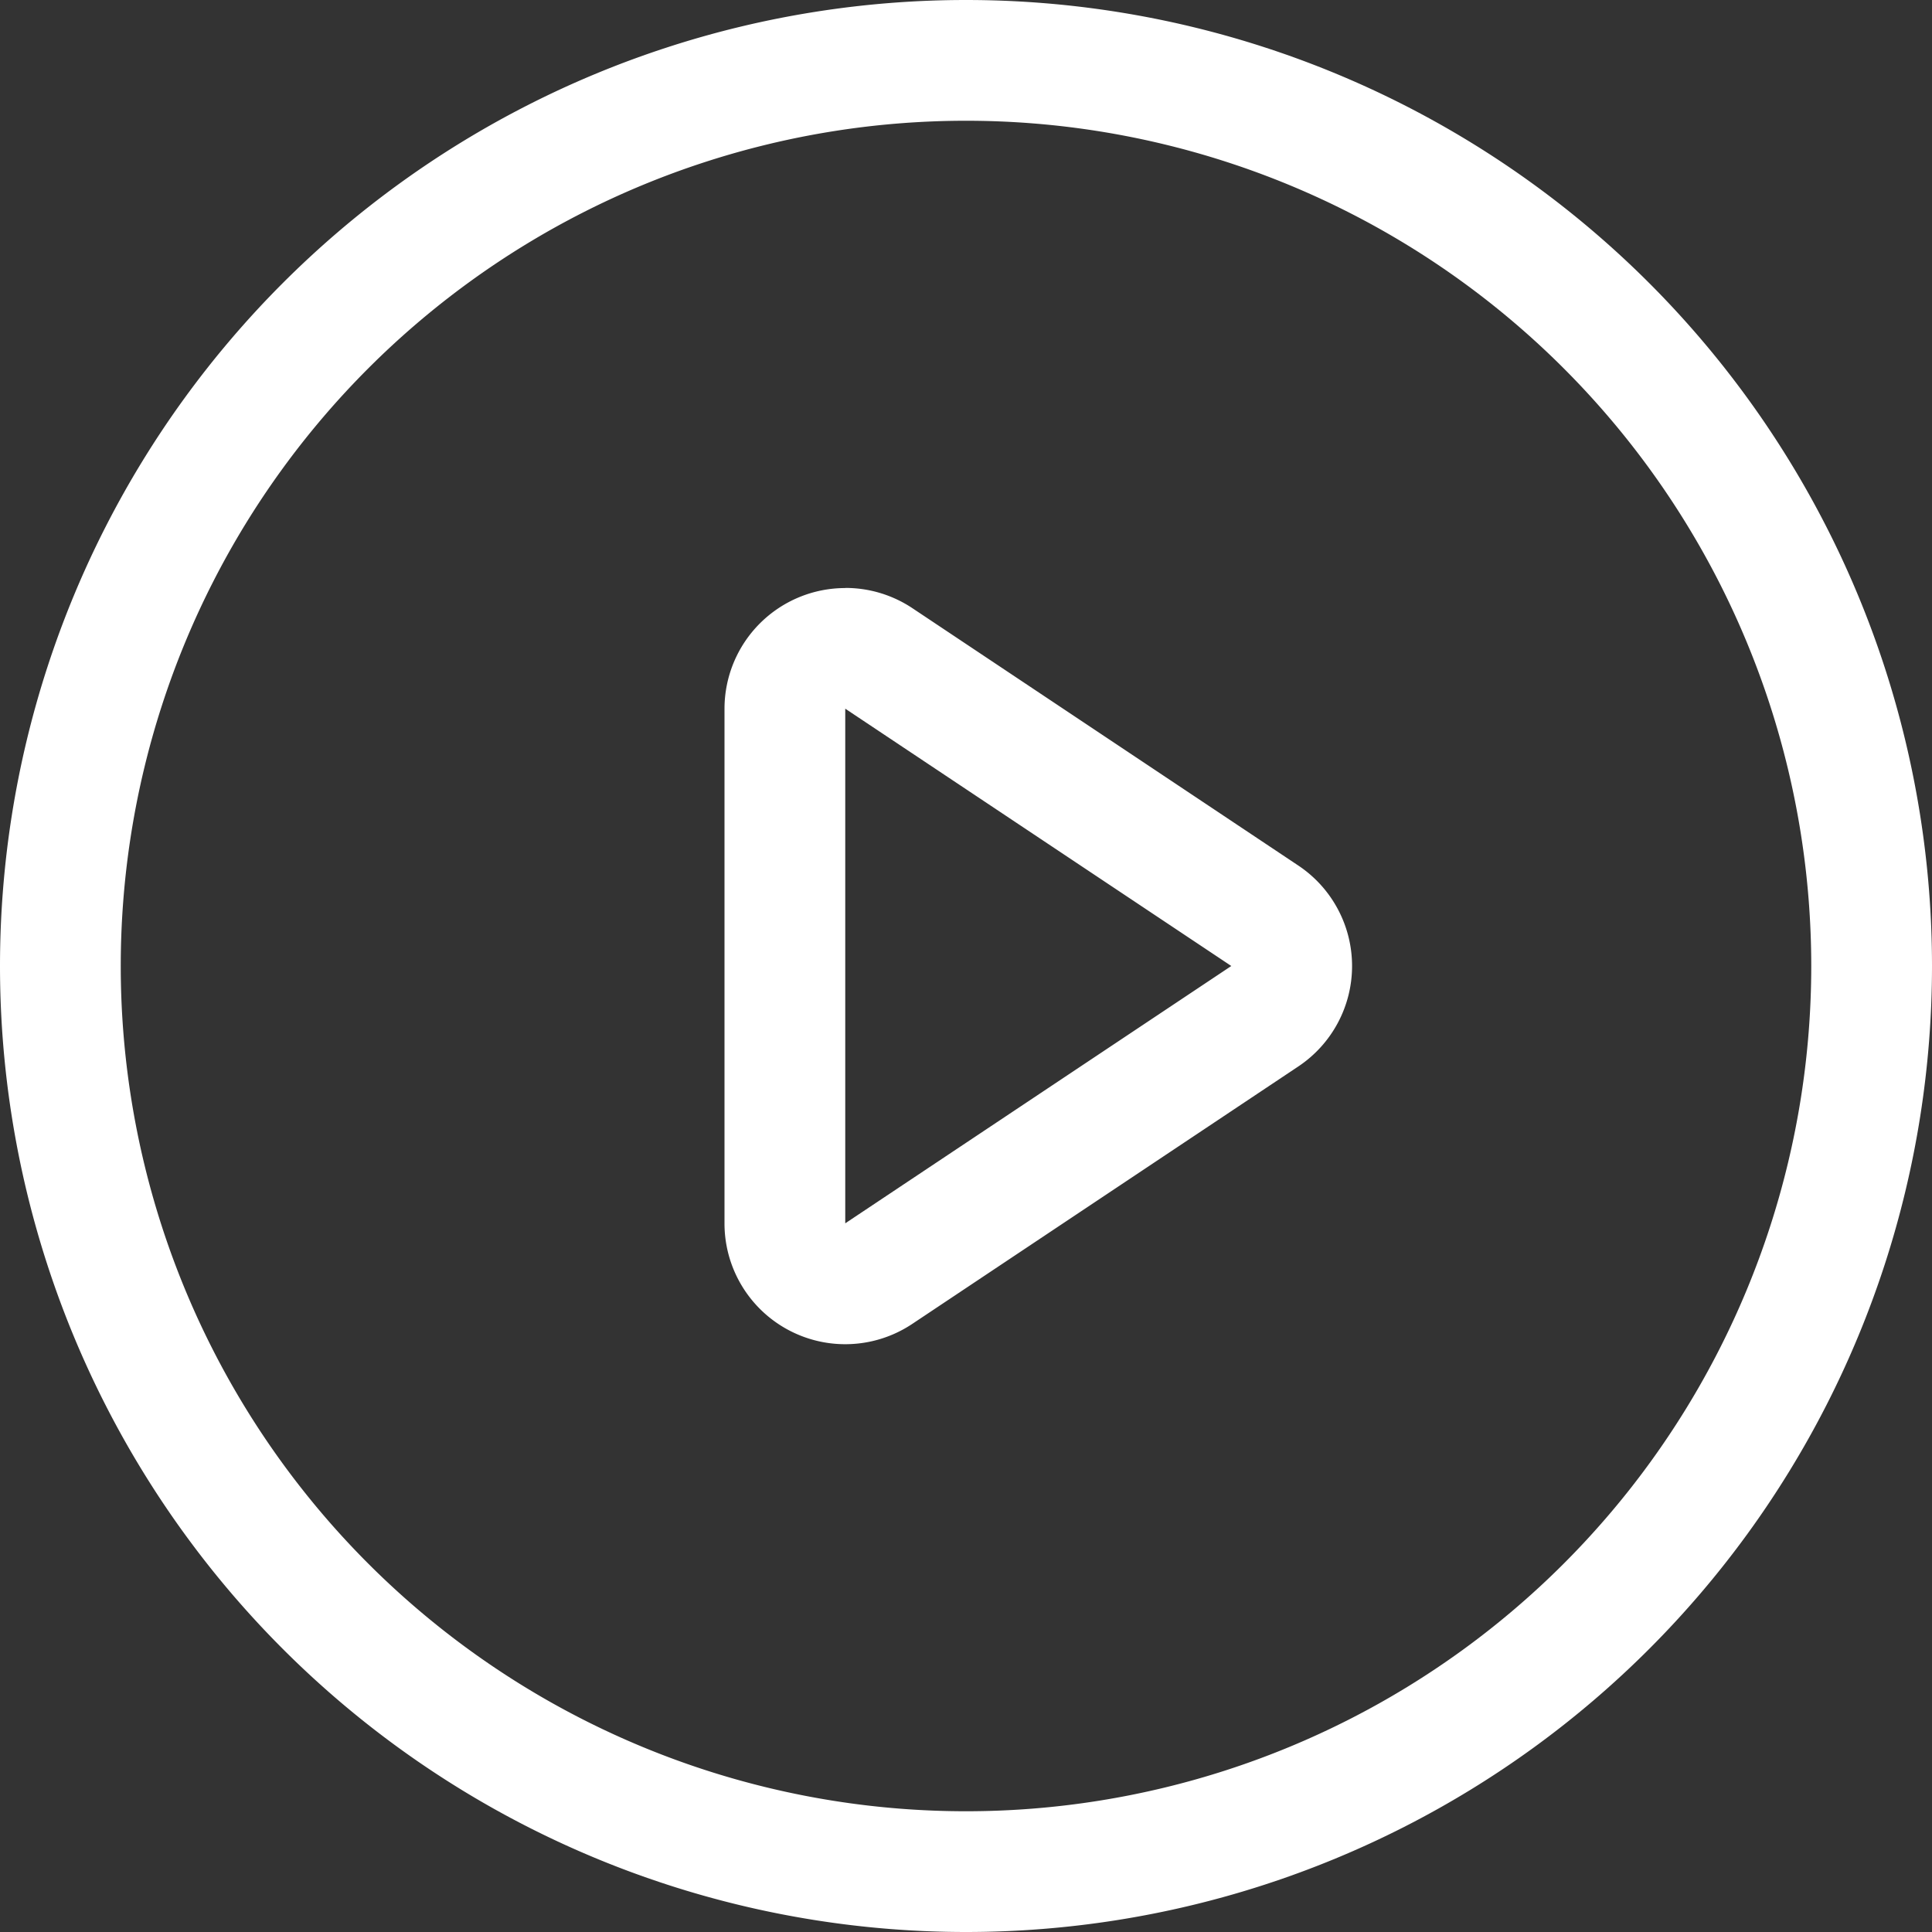<?xml version="1.0" standalone="no"?><!DOCTYPE svg PUBLIC "-//W3C//DTD SVG 1.1//EN" "http://www.w3.org/Graphics/SVG/1.1/DTD/svg11.dtd"><svg t="1611275167189" class="icon" viewBox="0 0 1024 1024" version="1.1" xmlns="http://www.w3.org/2000/svg" p-id="2977" xmlns:xlink="http://www.w3.org/1999/xlink" width="128" height="128"><rect x="0" y="0" width="1024" height="1024" fill="#333333" stroke="none"/><defs><style type="text/css"></style></defs><path d="M512 0a512 512 0 1 1 0 1024A512 512 0 0 1 512 0z m0 64a448 448 0 1 0 0 896A448 448 0 0 0 512 64zM448 311.616a64 64 0 0 1 35.52 10.688l204.608 136.448a64 64 0 0 1 0 106.496l-204.608 136.448A64 64 0 0 1 384 648.32V375.68a64 64 0 0 1 64-64z m0 64v272.768L652.608 512 448 375.616z" p-id="2978" fill="#ffffff"></path></svg>